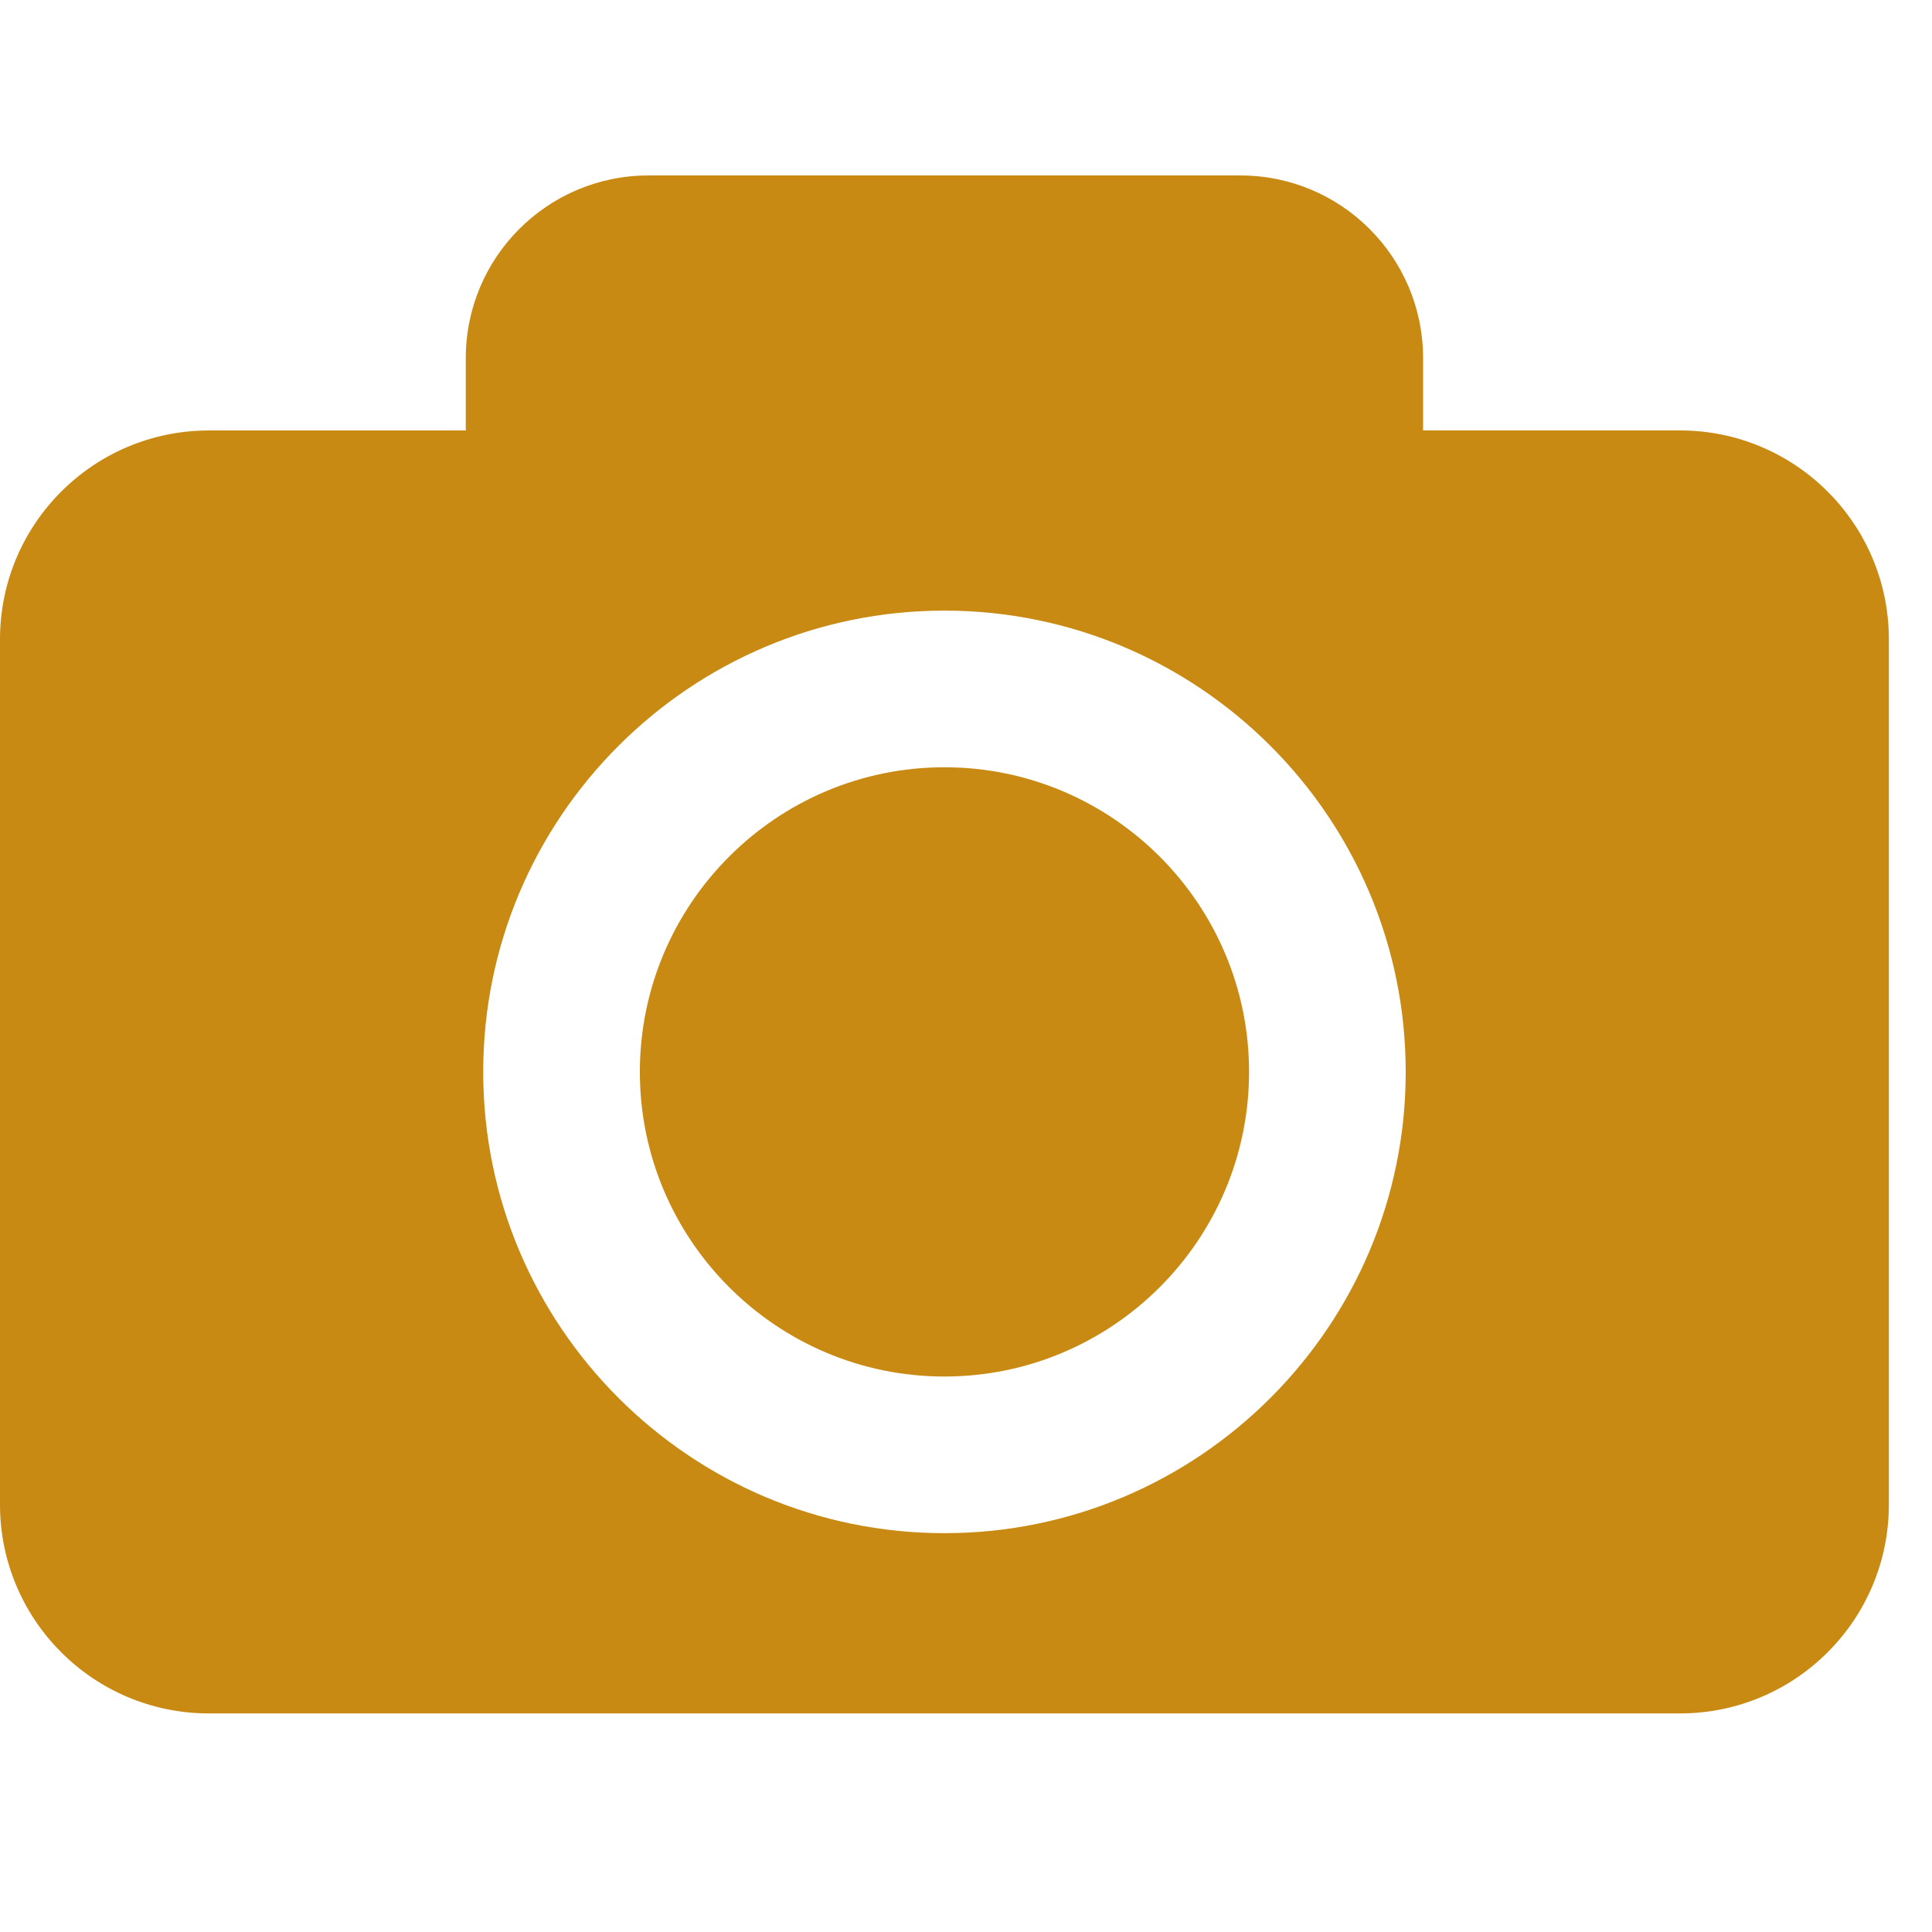<svg width="37" height="37" viewBox="0 0 37 37" fill="none" xmlns="http://www.w3.org/2000/svg">
<g clip-path="url(#clip0_19_2)">
<path d="M23.921 20.528C23.921 23.745 21.304 26.362 18.087 26.362C14.87 26.362 12.254 23.745 12.254 20.528C12.254 17.311 14.87 14.694 18.087 14.694C21.304 14.694 23.921 17.312 23.921 20.528ZM36.174 12.244V28.814C36.174 31.023 34.383 32.814 32.174 32.814H4C1.791 32.814 0 31.023 0 28.814V12.244C0 10.035 1.791 8.244 4 8.244H8.92V6.86C8.92 4.927 10.486 3.36 12.42 3.36H23.754C25.688 3.36 27.254 4.927 27.254 6.86V8.243H32.174C34.383 8.244 36.174 10.035 36.174 12.244ZM26.921 20.528C26.921 15.657 22.958 11.694 18.087 11.694C13.217 11.694 9.254 15.657 9.254 20.528C9.254 25.399 13.217 29.362 18.087 29.362C22.958 29.362 26.921 25.399 26.921 20.528Z" fill="#C88A12"/>
</g>
<defs>
<clipPath id="clip0_19_2">
<rect width="36.174" height="36.174" fill="white"/>
</clipPath>
</defs>
</svg>
